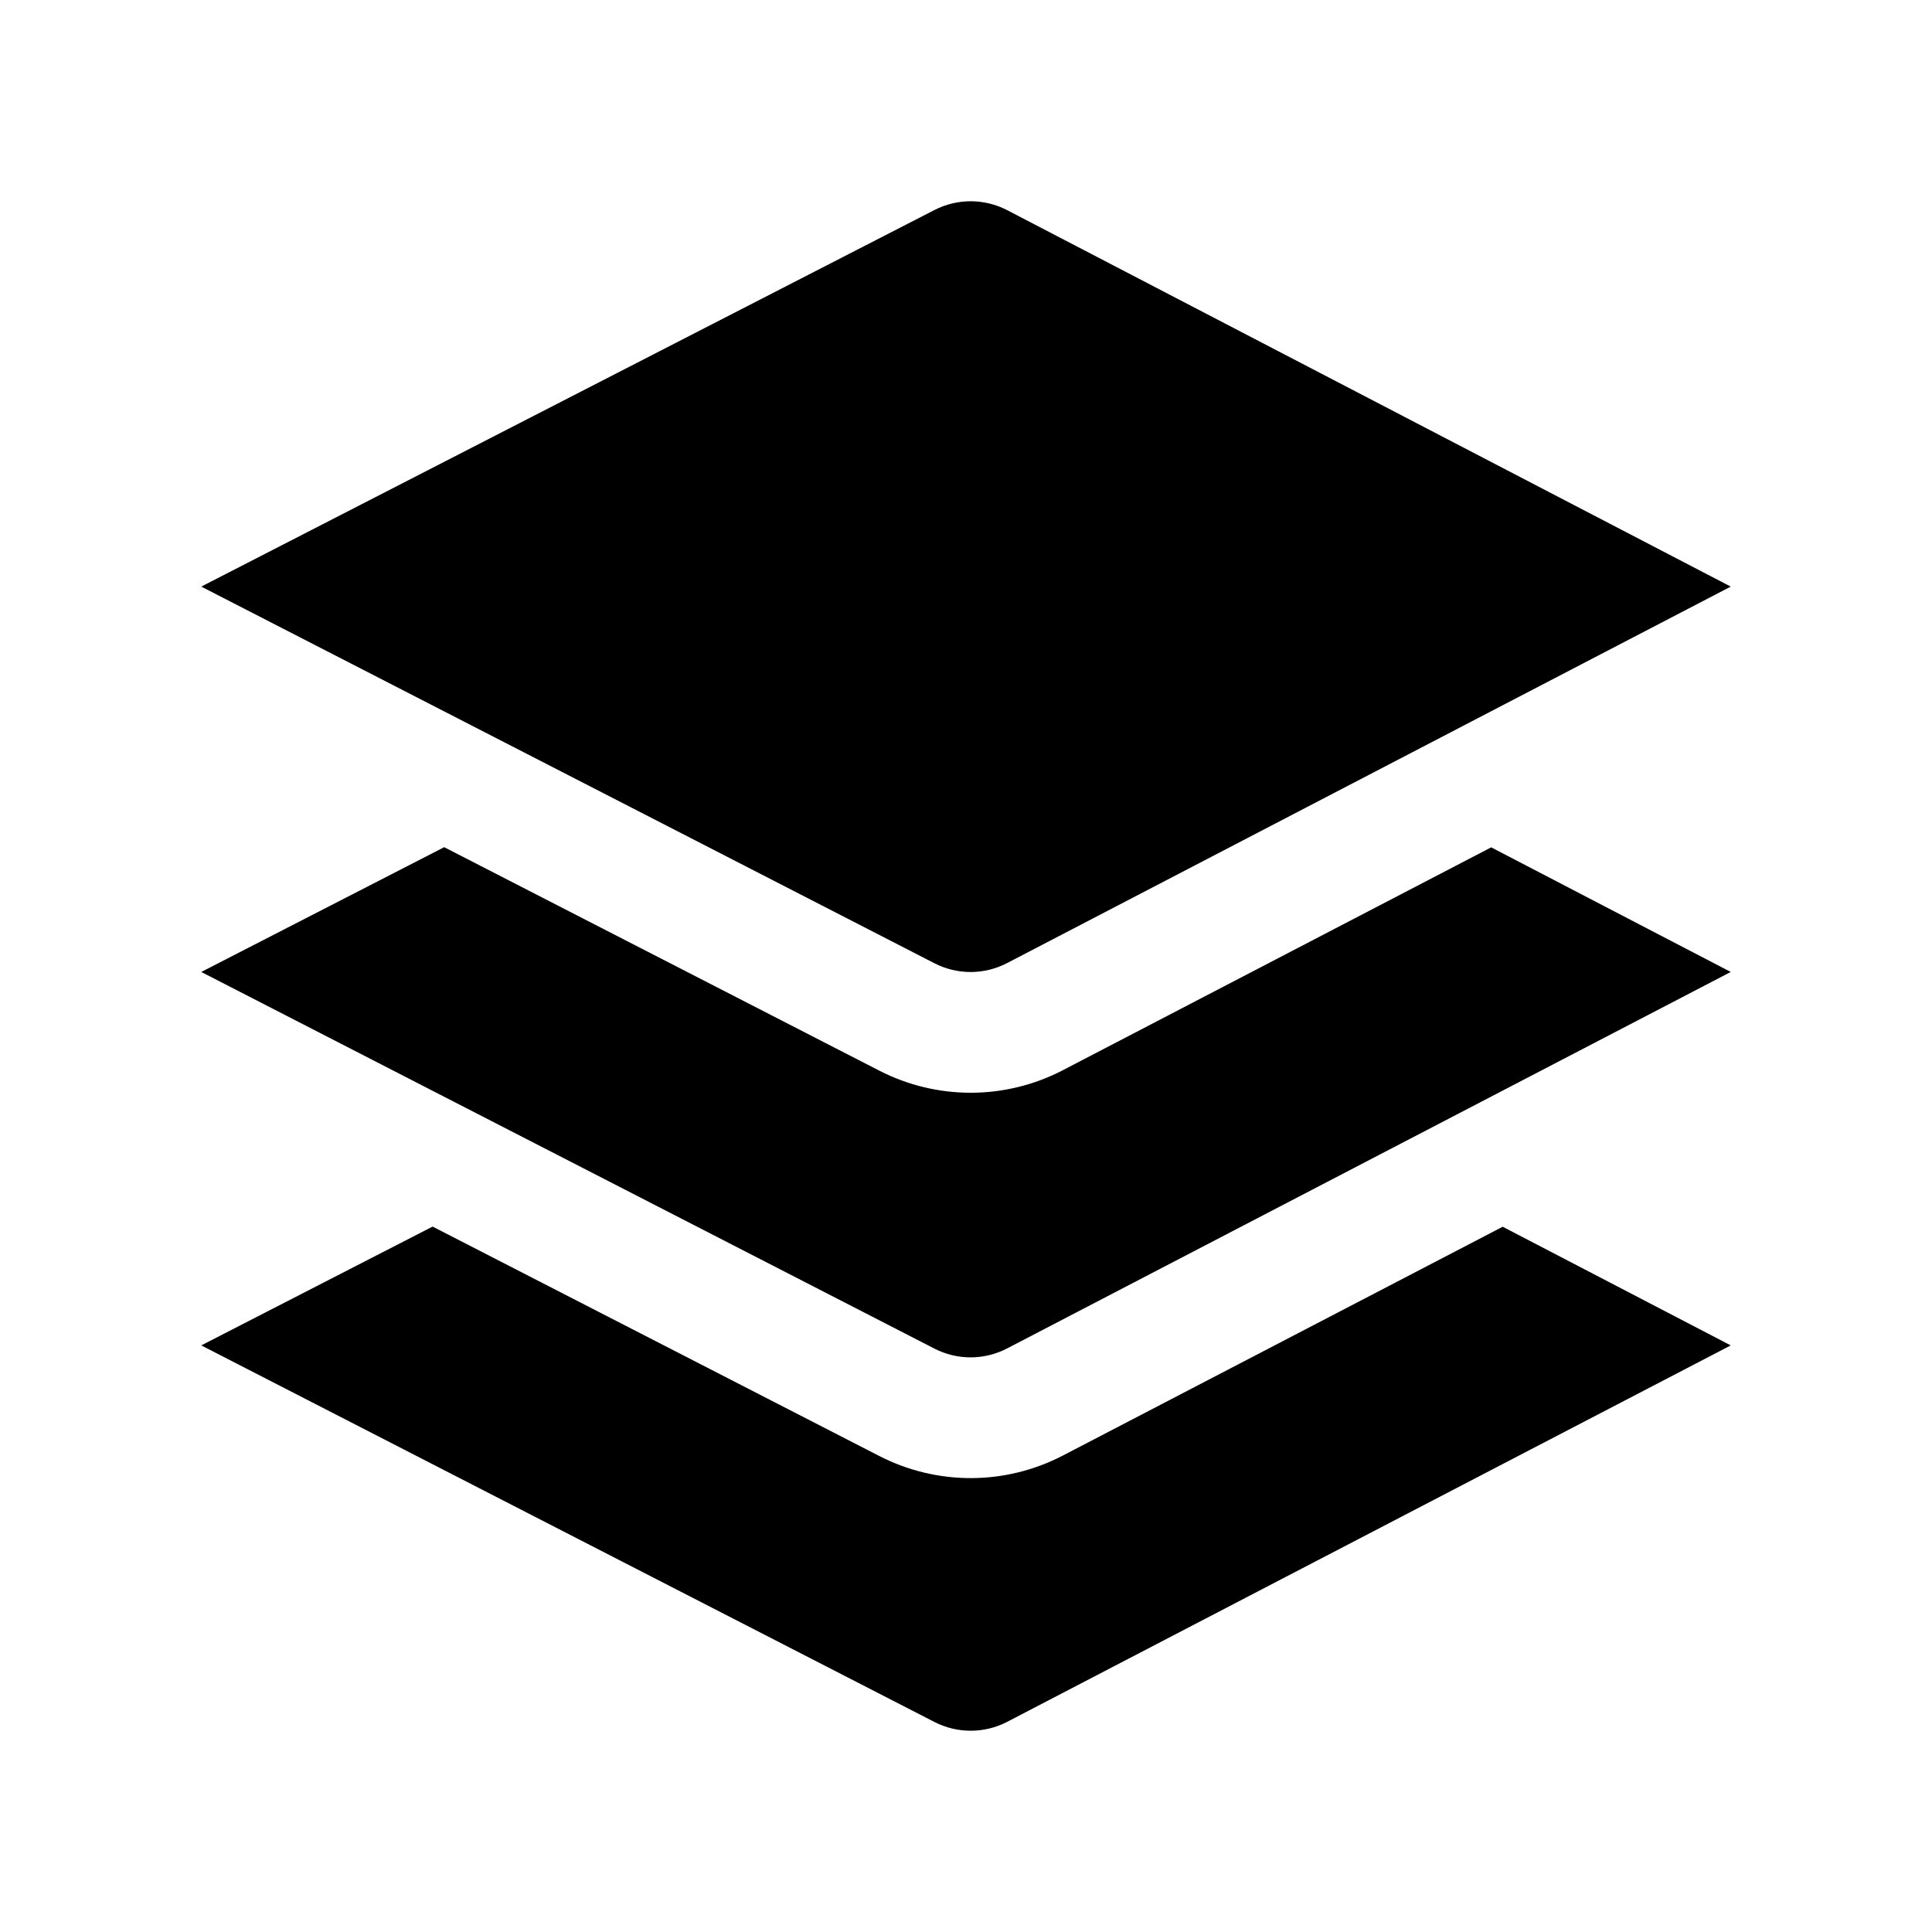 <svg viewBox="0 0 24 24" xmlns="http://www.w3.org/2000/svg"><path d="M5.374 15.237L2.5 16.713L11.608 21.391C11.893 21.537 12.228 21.536 12.512 21.389L21.5 16.713L18.667 15.239L13.204 18.081C12.489 18.453 11.64 18.455 10.923 18.087L5.374 15.237Z"/><path d="M5.518 10.524L2.5 12.074L11.608 16.753C11.893 16.899 12.228 16.898 12.512 16.75L21.5 12.074L18.524 10.526L13.204 13.294C12.489 13.666 11.64 13.668 10.923 13.3L5.518 10.524Z"/><path fill-rule="evenodd" clip-rule="evenodd" d="M12.512 2.611C12.228 2.464 11.893 2.463 11.608 2.609L2.5 7.287L11.608 11.966C11.893 12.112 12.228 12.111 12.512 11.963L21.5 7.287L12.512 2.611Z"/></svg>